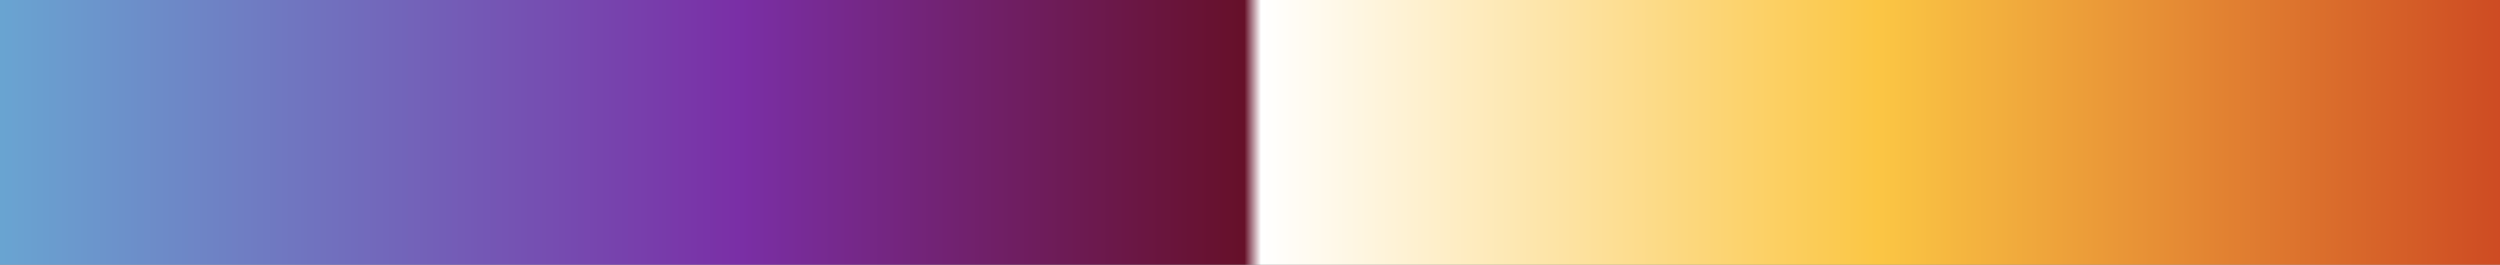 <?xml version="1.0" encoding="UTF-8"?>
<svg version="1.1" xmlns="http://www.w3.org/2000/svg" width="340px" height="36px" viewBox="0 0 340 36">
  <rect x="0" y="0" width="340" height="36" fill="#808080" stroke="none"/>
  <g>
    <defs>
      <linearGradient id="id-RB-80s-Gradient-79" name="RB 80s Gradient 79" gradientUnits="objectBoundingBox" spreadMethod="pad" x1="0%" x2="100%" y1="0%" y2="0%">
        <stop offset="0.00%" stop-color="rgb(105, 166, 210)" stop-opacity="1"/>
        <stop offset="29.69%" stop-color="rgb(122, 47, 166)" stop-opacity="1"/>
        <stop offset="49.78%" stop-color="rgb(102, 16, 41)" stop-opacity="1"/>
        <stop offset="50.44%" stop-color="rgb(255, 255, 255)" stop-opacity="1"/>
        <stop offset="74.90%" stop-color="rgb(251, 198, 68)" stop-opacity="1"/>
        <stop offset="100.00%" stop-color="rgb(205, 73, 34)" stop-opacity="1"/>
      </linearGradient>
    </defs>
    <rect fill="url(#id-RB-80s-Gradient-79)" x="0" y="0" width="340" height="36"/>
  </g>
</svg>
